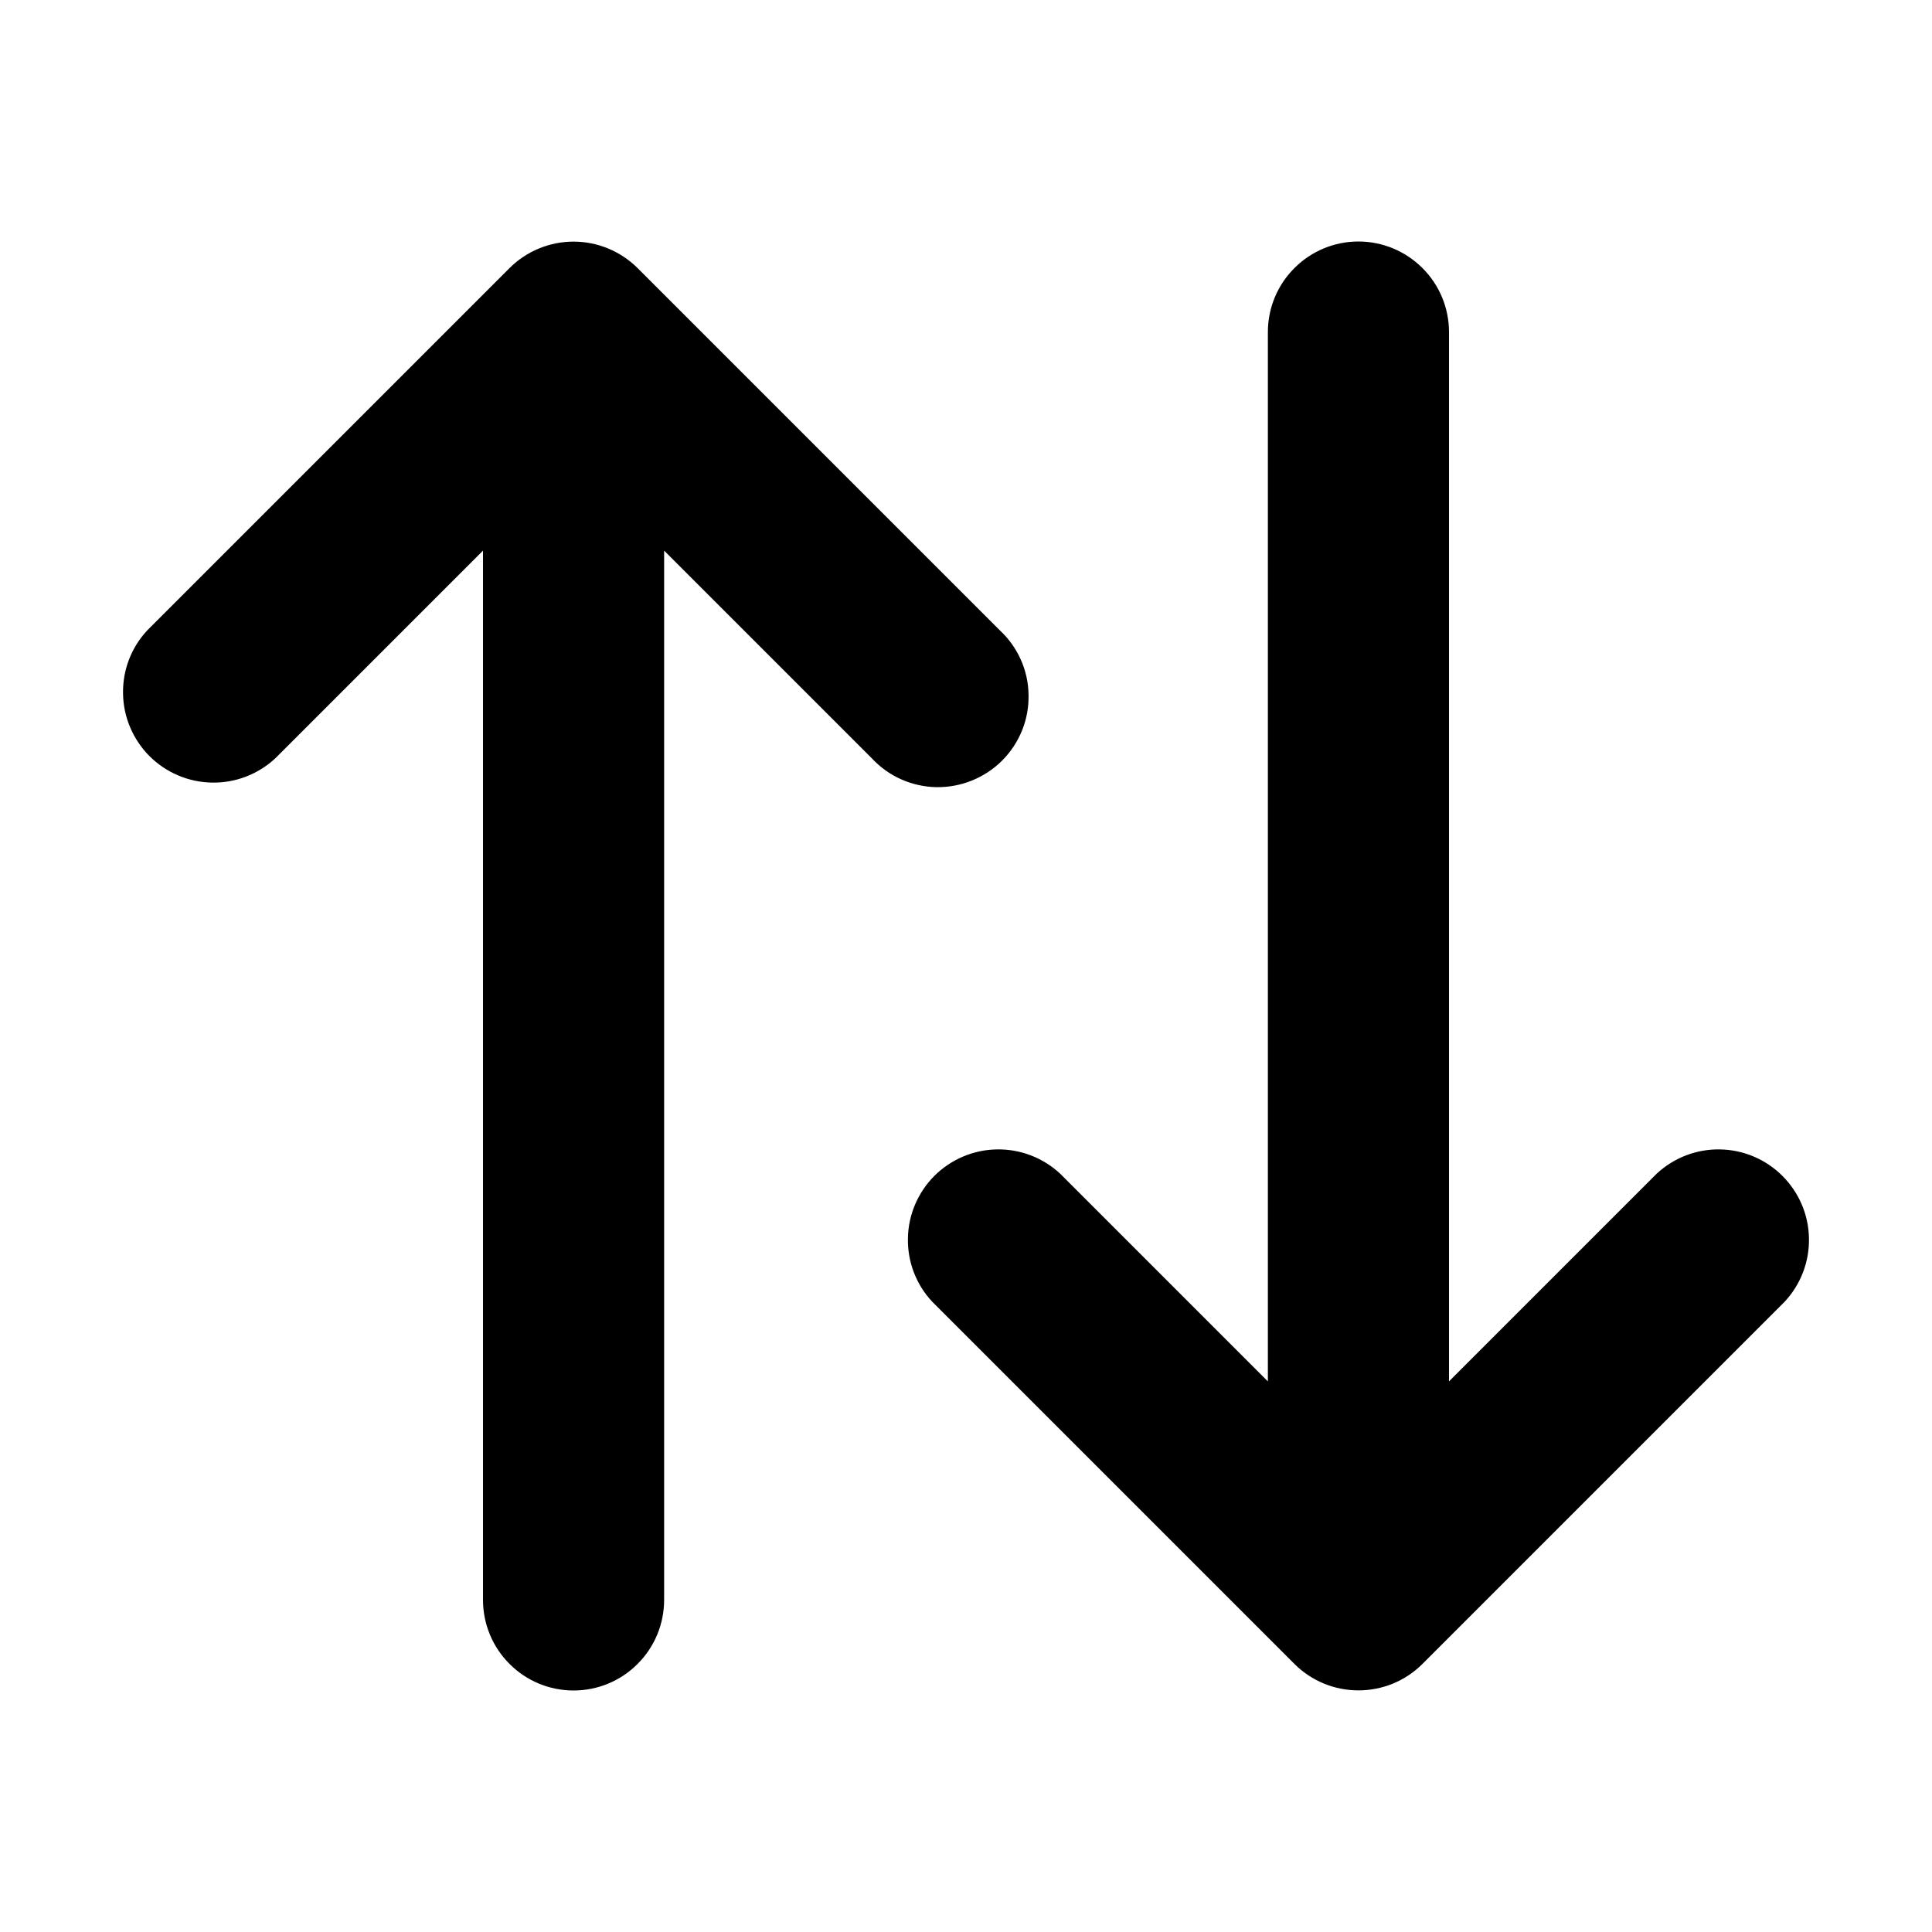 <svg width="16" height="16" viewBox="0 0 16 16" fill="none" xmlns="http://www.w3.org/2000/svg">
<path d="M14.78 10.78C14.912 10.638 14.985 10.45 14.981 10.255C14.978 10.061 14.899 9.876 14.761 9.738C14.624 9.601 14.439 9.522 14.244 9.519C14.05 9.515 13.862 9.588 13.72 9.72L12 11.44V2.75C12 2.551 11.921 2.36 11.78 2.22C11.639 2.079 11.449 2 11.25 2C11.051 2 10.86 2.079 10.72 2.22C10.579 2.36 10.5 2.551 10.5 2.75V11.44L8.78 9.72C8.638 9.588 8.45 9.515 8.255 9.519C8.061 9.522 7.876 9.601 7.738 9.738C7.601 9.876 7.522 10.061 7.519 10.255C7.515 10.45 7.587 10.638 7.72 10.78L10.72 13.78C10.861 13.921 11.051 13.999 11.25 13.999C11.449 13.999 11.639 13.921 11.78 13.78L14.78 10.78V10.78ZM8.28 5.22C8.354 5.289 8.413 5.371 8.454 5.463C8.495 5.555 8.517 5.655 8.518 5.755C8.52 5.856 8.502 5.956 8.464 6.05C8.426 6.143 8.37 6.228 8.299 6.299C8.228 6.37 8.143 6.426 8.049 6.464C7.956 6.502 7.856 6.52 7.755 6.519C7.655 6.517 7.555 6.495 7.463 6.454C7.371 6.413 7.289 6.354 7.22 6.28L5.5 4.56L5.5 13.25C5.5 13.449 5.421 13.64 5.28 13.78C5.14 13.921 4.949 14 4.75 14C4.551 14 4.36 13.921 4.22 13.78C4.079 13.64 4 13.449 4 13.25L4 4.56L2.28 6.28C2.138 6.412 1.95 6.485 1.755 6.481C1.561 6.478 1.376 6.399 1.238 6.262C1.101 6.124 1.022 5.939 1.019 5.745C1.015 5.55 1.087 5.362 1.22 5.22L4.22 2.22C4.36 2.08 4.551 2.001 4.75 2.001C4.949 2.001 5.139 2.08 5.28 2.22L8.28 5.22V5.22Z" fill="black"/>
</svg>
